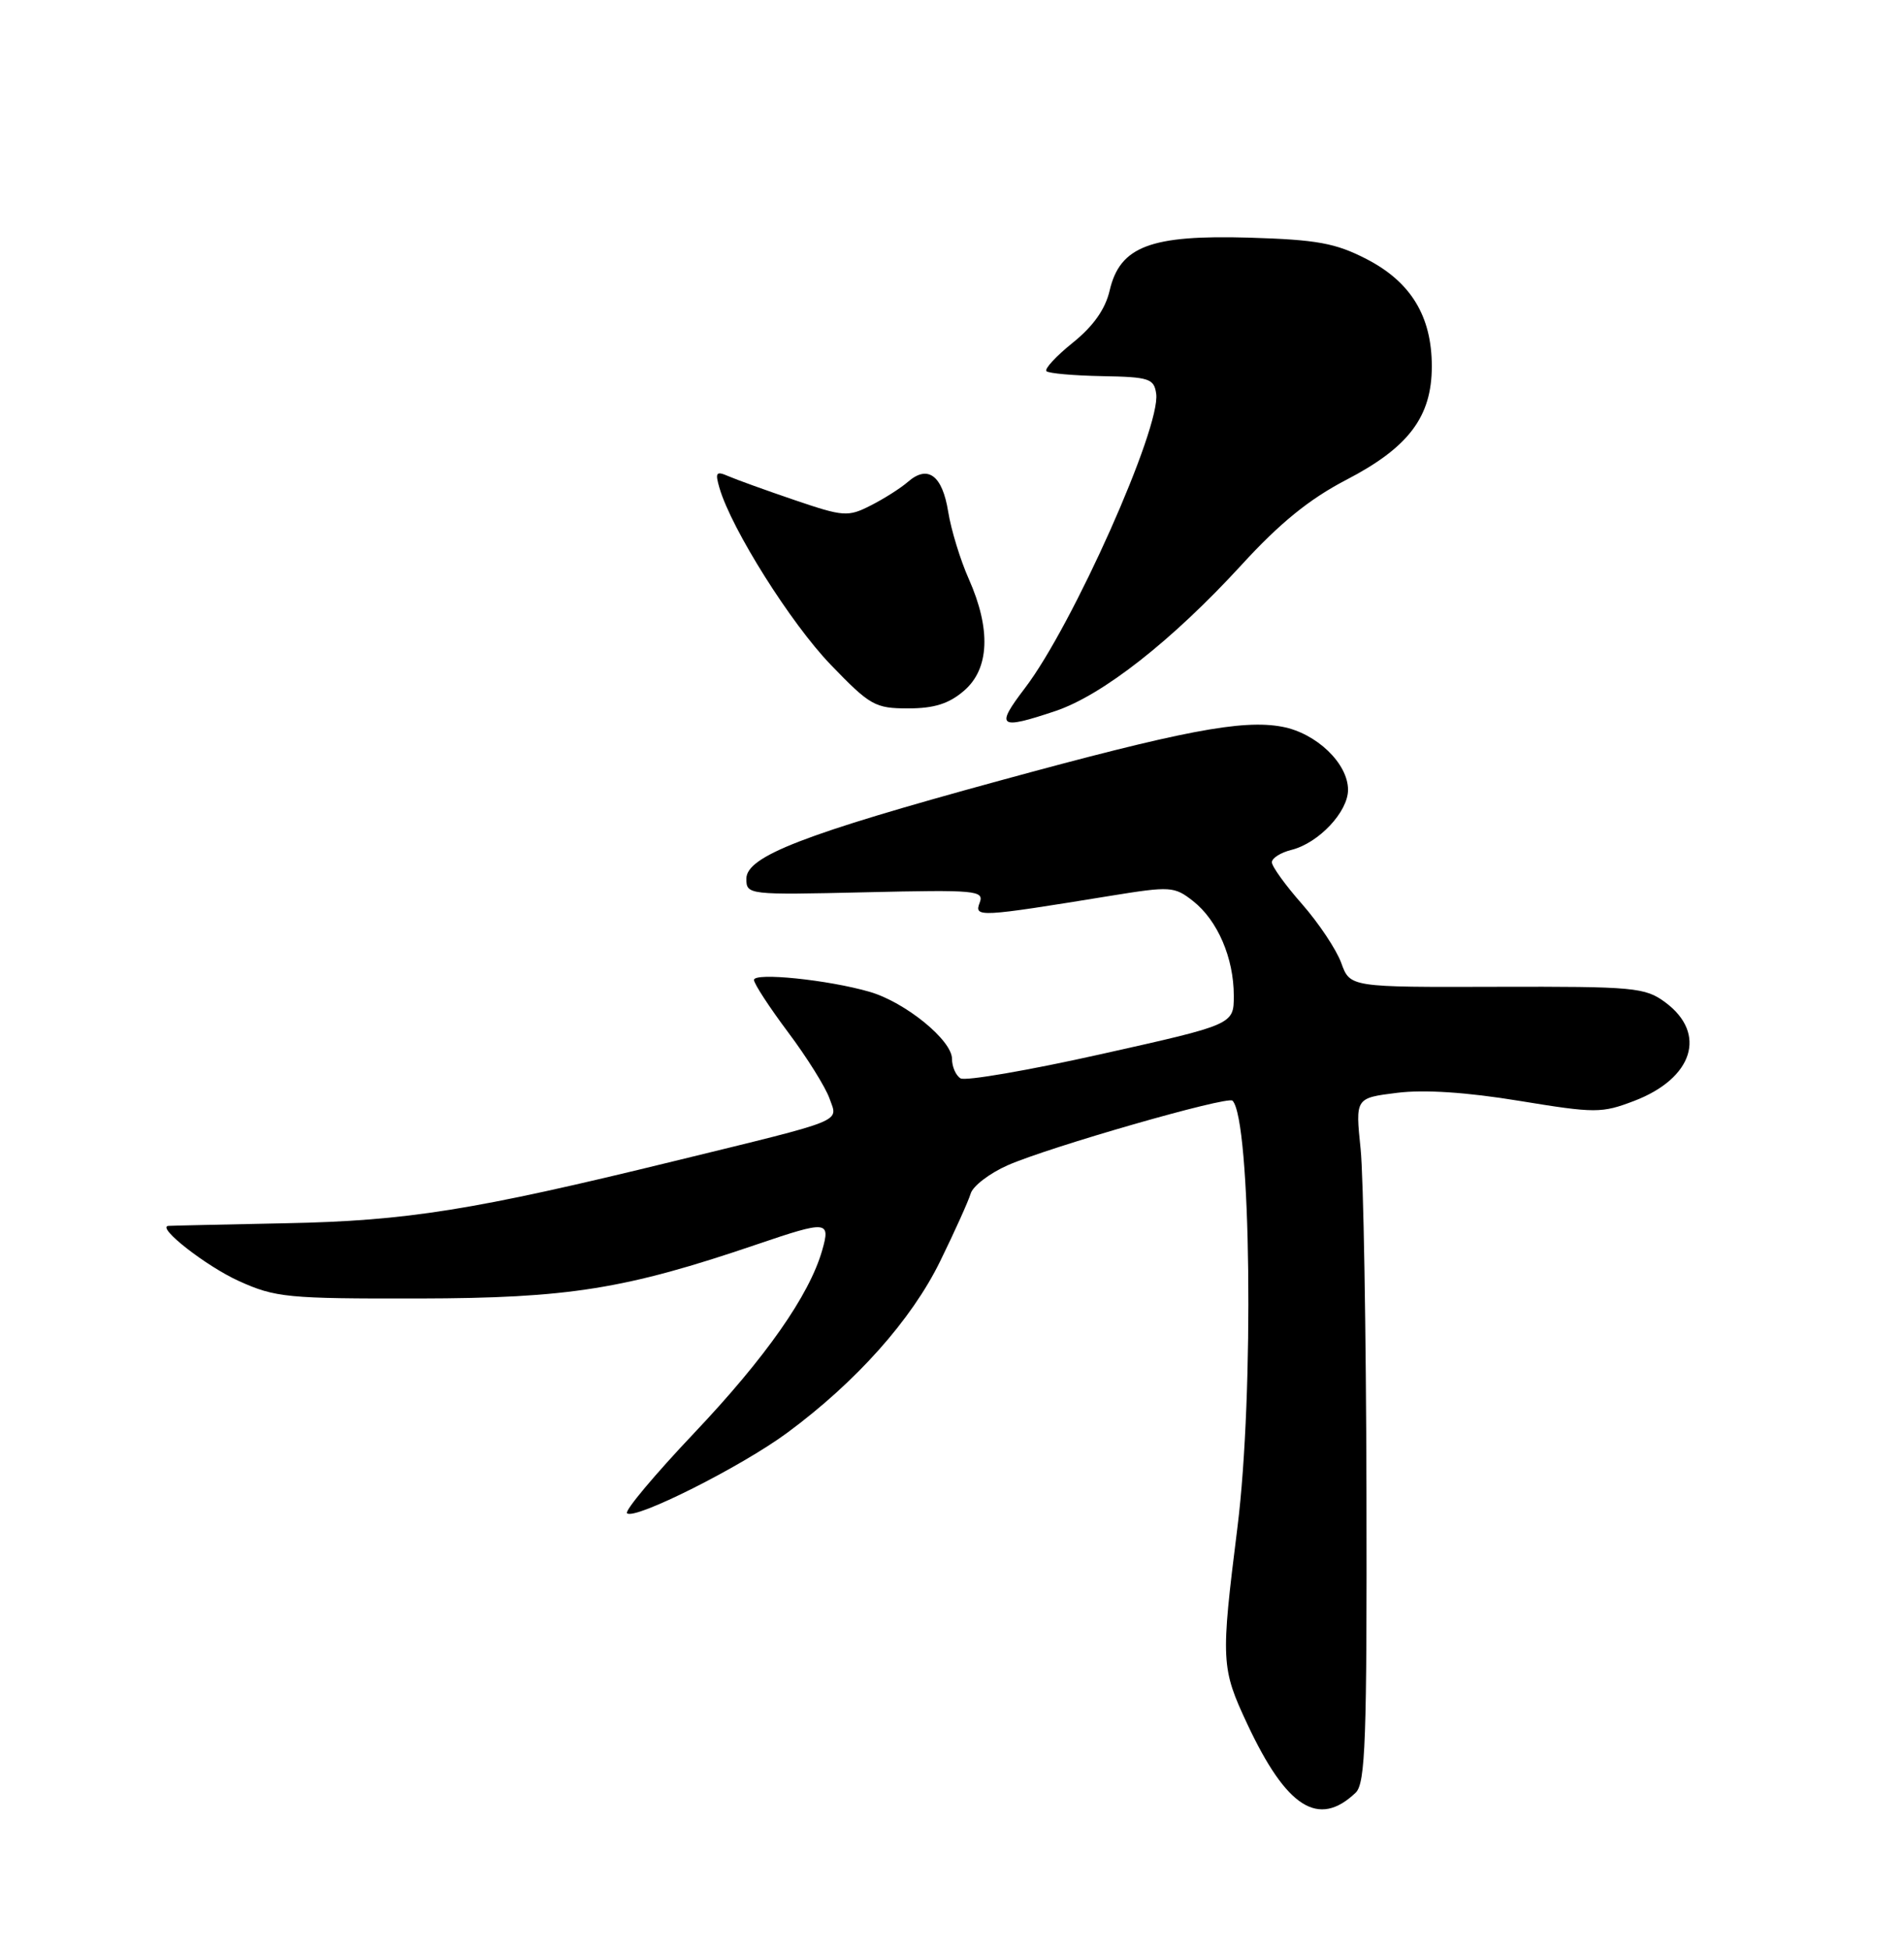 <?xml version="1.0" encoding="UTF-8" standalone="no"?>
<!DOCTYPE svg PUBLIC "-//W3C//DTD SVG 1.1//EN" "http://www.w3.org/Graphics/SVG/1.1/DTD/svg11.dtd" >
<svg xmlns="http://www.w3.org/2000/svg" xmlns:xlink="http://www.w3.org/1999/xlink" version="1.1" viewBox="0 0 250 256">
 <g >
 <path fill="currentColor"
d=" M 178.00 235.35 C 179.29 234.12 179.49 228.44 179.42 195.71 C 179.37 174.69 179.03 154.50 178.65 150.82 C 177.96 144.15 177.96 144.15 183.43 143.47 C 186.98 143.02 192.58 143.39 199.47 144.52 C 209.49 146.16 210.29 146.16 214.57 144.53 C 222.31 141.57 224.18 135.69 218.67 131.60 C 216.01 129.63 214.62 129.50 196.55 129.55 C 177.26 129.61 177.26 129.61 176.11 126.42 C 175.47 124.66 173.16 121.20 170.98 118.71 C 168.79 116.23 167.00 113.75 167.00 113.20 C 167.00 112.66 168.16 111.92 169.59 111.57 C 173.15 110.67 177.00 106.58 177.00 103.69 C 177.00 100.23 172.85 96.25 168.36 95.41 C 163.13 94.42 155.16 95.95 131.20 102.50 C 105.51 109.52 98.00 112.43 98.00 115.36 C 98.00 117.47 98.20 117.50 113.65 117.14 C 128.20 116.80 129.25 116.90 128.63 118.52 C 127.89 120.45 128.52 120.42 145.78 117.61 C 153.69 116.33 154.19 116.36 156.66 118.30 C 159.88 120.84 162.00 125.77 162.00 130.72 C 162.00 134.50 162.00 134.50 144.62 138.38 C 135.06 140.52 126.74 141.95 126.12 141.57 C 125.50 141.19 125.00 140.04 125.00 139.01 C 125.00 136.56 118.87 131.57 114.19 130.21 C 108.74 128.63 99.00 127.63 99.00 128.65 C 99.00 129.14 101.02 132.23 103.48 135.52 C 105.95 138.81 108.39 142.72 108.92 144.22 C 110.03 147.38 111.33 146.86 88.50 152.44 C 62.14 158.89 53.45 160.28 37.50 160.59 C 29.25 160.76 22.31 160.91 22.08 160.94 C 20.55 161.14 27.09 166.24 31.35 168.17 C 36.16 170.35 37.73 170.50 55.00 170.47 C 74.68 170.43 82.10 169.25 99.40 163.36 C 108.64 160.22 109.07 160.26 107.95 164.16 C 106.26 170.05 100.54 178.22 91.12 188.16 C 85.96 193.61 82.00 198.33 82.33 198.66 C 83.28 199.61 97.35 192.55 103.39 188.08 C 112.43 181.40 119.68 173.27 123.44 165.59 C 125.35 161.69 127.15 157.69 127.45 156.70 C 127.74 155.71 129.93 154.03 132.31 152.98 C 137.73 150.59 161.18 143.85 161.83 144.50 C 164.26 146.93 164.68 182.97 162.48 200.50 C 160.28 218.08 160.32 218.96 163.78 226.35 C 168.93 237.34 173.13 240.00 178.00 235.35 Z  M 138.57 93.35 C 144.77 91.27 153.92 84.08 163.00 74.18 C 168.06 68.65 171.92 65.52 176.76 63.00 C 184.97 58.74 188.00 54.71 188.00 48.09 C 188.00 41.52 185.25 37.01 179.43 34.01 C 175.35 31.91 172.94 31.47 164.04 31.20 C 151.07 30.82 147.05 32.34 145.70 38.14 C 145.13 40.60 143.55 42.83 140.86 44.99 C 138.66 46.76 137.11 48.44 137.40 48.73 C 137.69 49.02 140.98 49.31 144.71 49.38 C 150.90 49.49 151.53 49.70 151.81 51.69 C 152.44 56.12 140.84 82.13 134.58 90.33 C 130.65 95.48 131.13 95.84 138.57 93.35 Z  M 126.58 90.68 C 129.92 87.81 130.14 82.61 127.20 76.00 C 126.10 73.53 124.88 69.56 124.50 67.18 C 123.73 62.39 121.82 60.98 119.21 63.26 C 118.27 64.08 116.07 65.48 114.33 66.36 C 111.34 67.88 110.77 67.84 104.33 65.65 C 100.57 64.37 96.66 62.96 95.63 62.51 C 94.02 61.81 93.87 62.02 94.48 64.10 C 96.07 69.49 103.84 81.83 109.05 87.24 C 114.24 92.63 114.90 93.00 119.24 93.00 C 122.66 93.00 124.60 92.39 126.58 90.68 Z "/>
</g>
</svg>